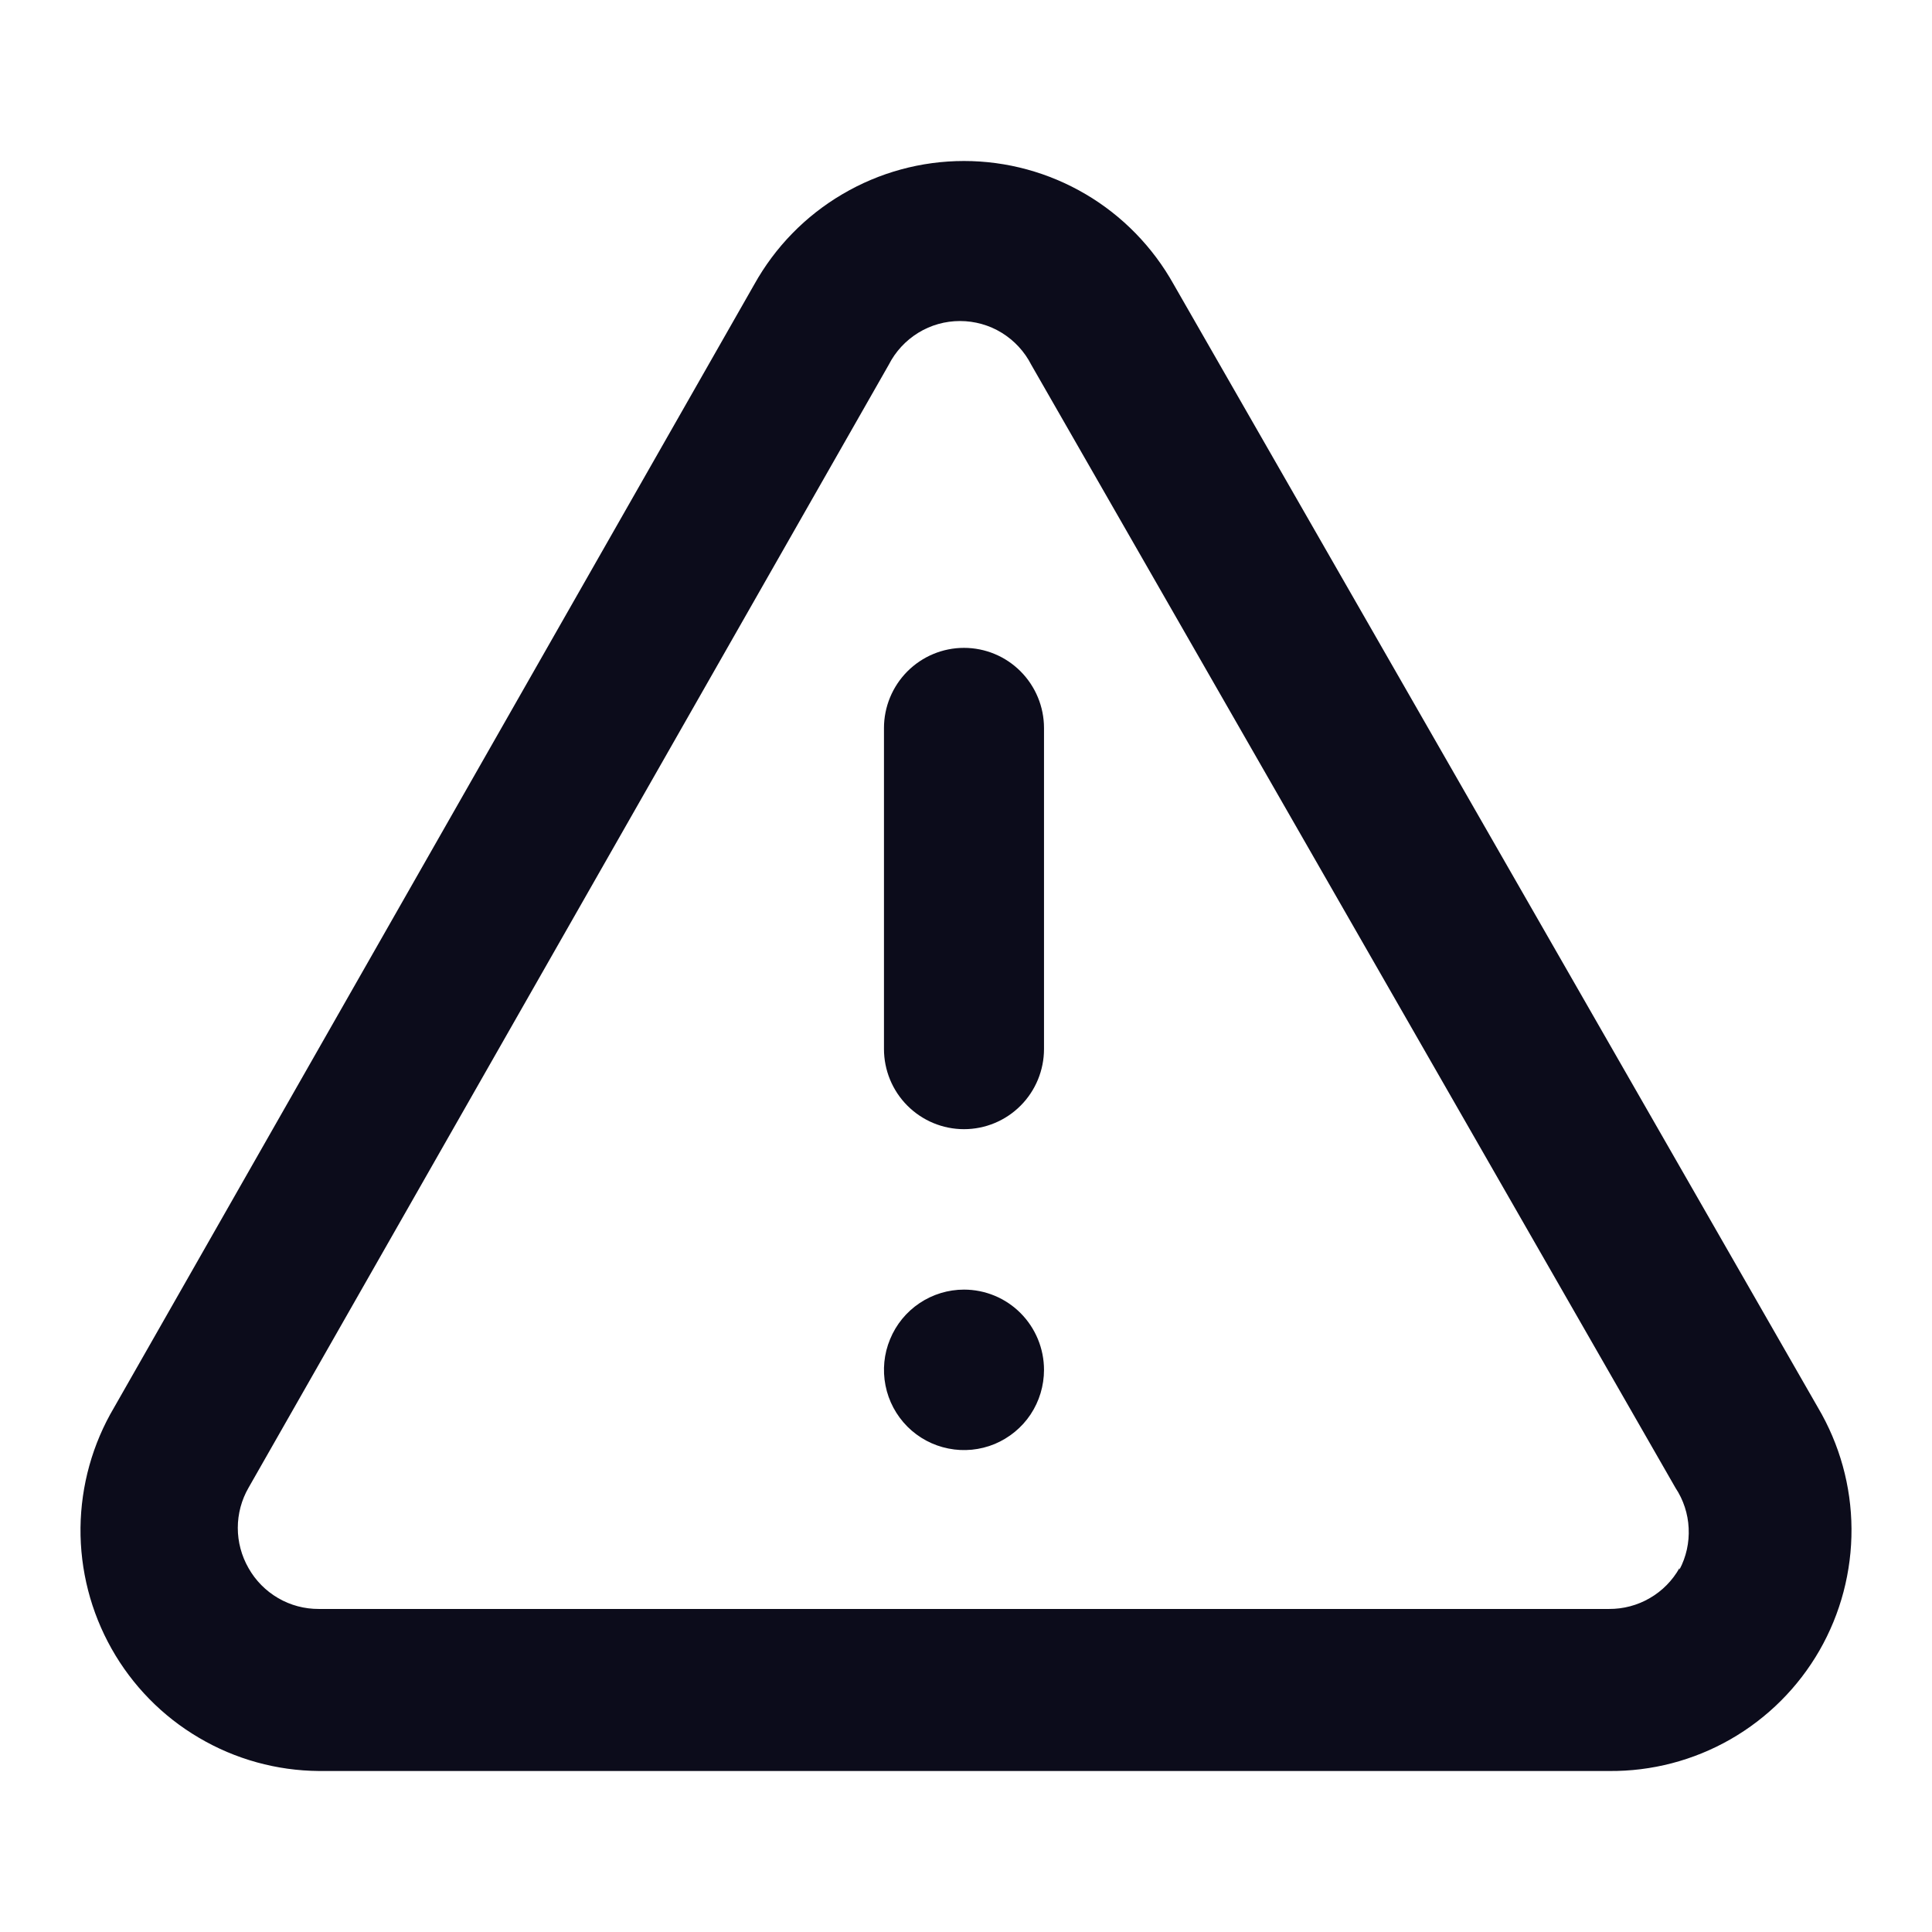 <svg width="24" height="24" viewBox="0 0 24 24" fill="none" xmlns="http://www.w3.org/2000/svg">
<path d="M11.975 16.02C11.778 16.02 11.586 16.079 11.423 16.188C11.259 16.298 11.132 16.453 11.057 16.636C10.981 16.818 10.962 17.018 11 17.211C11.038 17.405 11.133 17.582 11.272 17.722C11.411 17.861 11.588 17.956 11.781 17.994C11.974 18.033 12.174 18.013 12.356 17.938C12.537 17.862 12.693 17.735 12.802 17.571C12.911 17.407 12.969 17.214 12.969 17.017C12.969 16.753 12.864 16.499 12.678 16.312C12.492 16.125 12.239 16.02 11.975 16.02ZM22.583 17.485L14.58 3.533C14.321 3.068 13.943 2.681 13.486 2.412C13.027 2.142 12.506 2 11.975 2C11.444 2 10.923 2.142 10.465 2.412C10.007 2.681 9.629 3.068 9.37 3.533L1.417 17.485C1.149 17.938 1.006 18.453 1 18.979C0.995 19.505 1.128 20.023 1.386 20.481C1.644 20.939 2.018 21.321 2.471 21.587C2.923 21.854 3.437 21.996 3.962 22H19.988C20.517 22.005 21.038 21.869 21.497 21.606C21.956 21.343 22.338 20.962 22.602 20.503C22.866 20.043 23.003 19.522 23 18.991C22.997 18.461 22.853 17.942 22.583 17.485ZM20.863 19.479C20.776 19.634 20.649 19.763 20.495 19.852C20.341 19.942 20.166 19.988 19.988 19.987H3.962C3.784 19.988 3.609 19.942 3.455 19.852C3.302 19.763 3.174 19.634 3.087 19.479C3 19.327 2.954 19.155 2.954 18.98C2.954 18.805 3 18.633 3.087 18.482L11.041 4.53C11.124 4.367 11.251 4.23 11.407 4.134C11.563 4.038 11.742 3.988 11.925 3.988C12.108 3.988 12.288 4.038 12.444 4.134C12.6 4.23 12.727 4.367 12.81 4.53L20.813 18.482C20.912 18.631 20.969 18.805 20.977 18.983C20.986 19.162 20.947 19.34 20.863 19.498V19.479ZM11.975 8.048C11.711 8.048 11.459 8.153 11.272 8.34C11.086 8.527 10.981 8.78 10.981 9.044V13.031C10.981 13.295 11.086 13.549 11.272 13.735C11.459 13.922 11.711 14.027 11.975 14.027C12.239 14.027 12.492 13.922 12.678 13.735C12.864 13.549 12.969 13.295 12.969 13.031V9.044C12.969 8.78 12.864 8.527 12.678 8.34C12.492 8.153 12.239 8.048 11.975 8.048Z" fill="#0C0C1B"/>
</svg>

